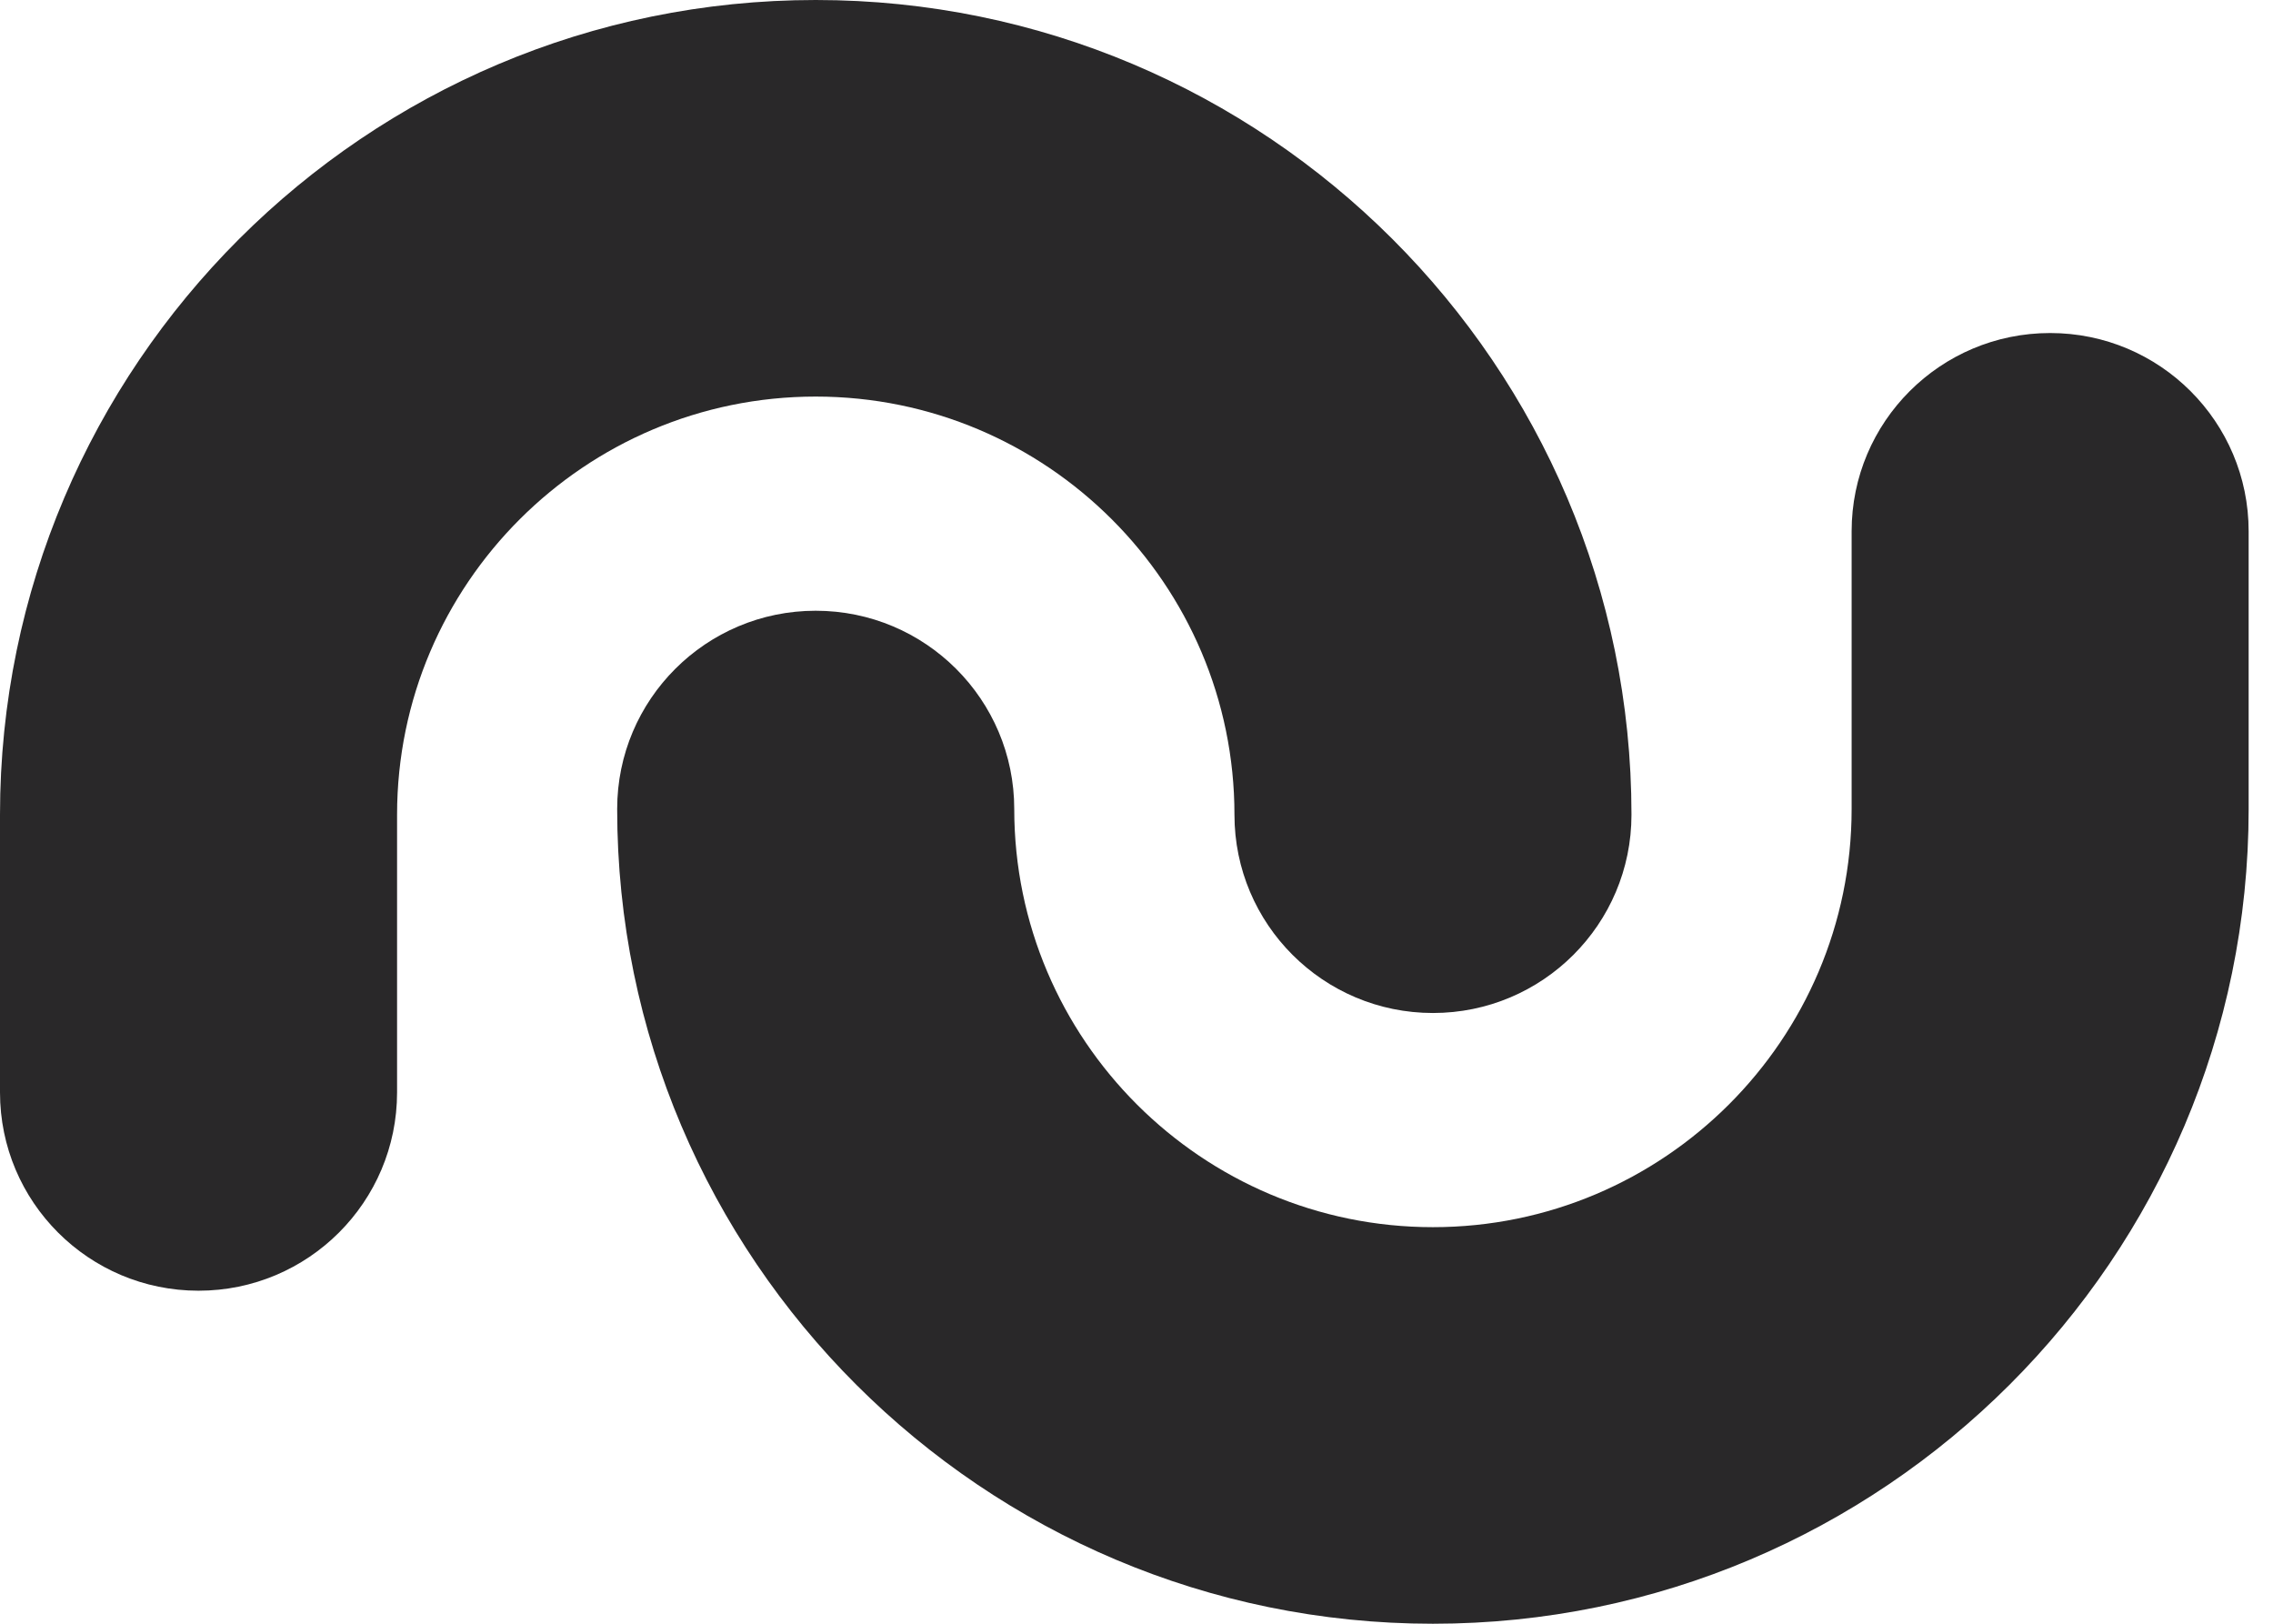<svg width="42" height="30" viewBox="0 0 42 30" fill="none" xmlns="http://www.w3.org/2000/svg">
<path d="M26.477 30C18.166 30 11.404 23.247 11.404 14.947C11.404 12.924 13.046 11.284 15.072 11.284C17.098 11.284 18.741 12.924 18.741 14.947C18.741 19.207 22.211 22.673 26.477 22.673C30.743 22.673 34.214 19.207 34.214 14.947V9.816C34.214 7.793 35.856 6.153 37.882 6.153C39.908 6.153 41.55 7.793 41.55 9.816V14.947C41.55 23.247 34.789 30 26.477 30Z" fill="#292829"/>
<path d="M3.668 23.847C1.642 23.847 0 22.207 0 20.183V15.053C0 6.753 6.762 0 15.073 0C23.385 0 30.146 6.753 30.146 15.053C30.146 17.076 28.504 18.716 26.478 18.716C24.452 18.716 22.81 17.076 22.81 15.053C22.81 10.793 19.339 7.327 15.073 7.327C10.807 7.327 7.337 10.793 7.337 15.053V20.183C7.337 22.207 5.694 23.847 3.668 23.847Z" fill="#292829"/>
</svg>
